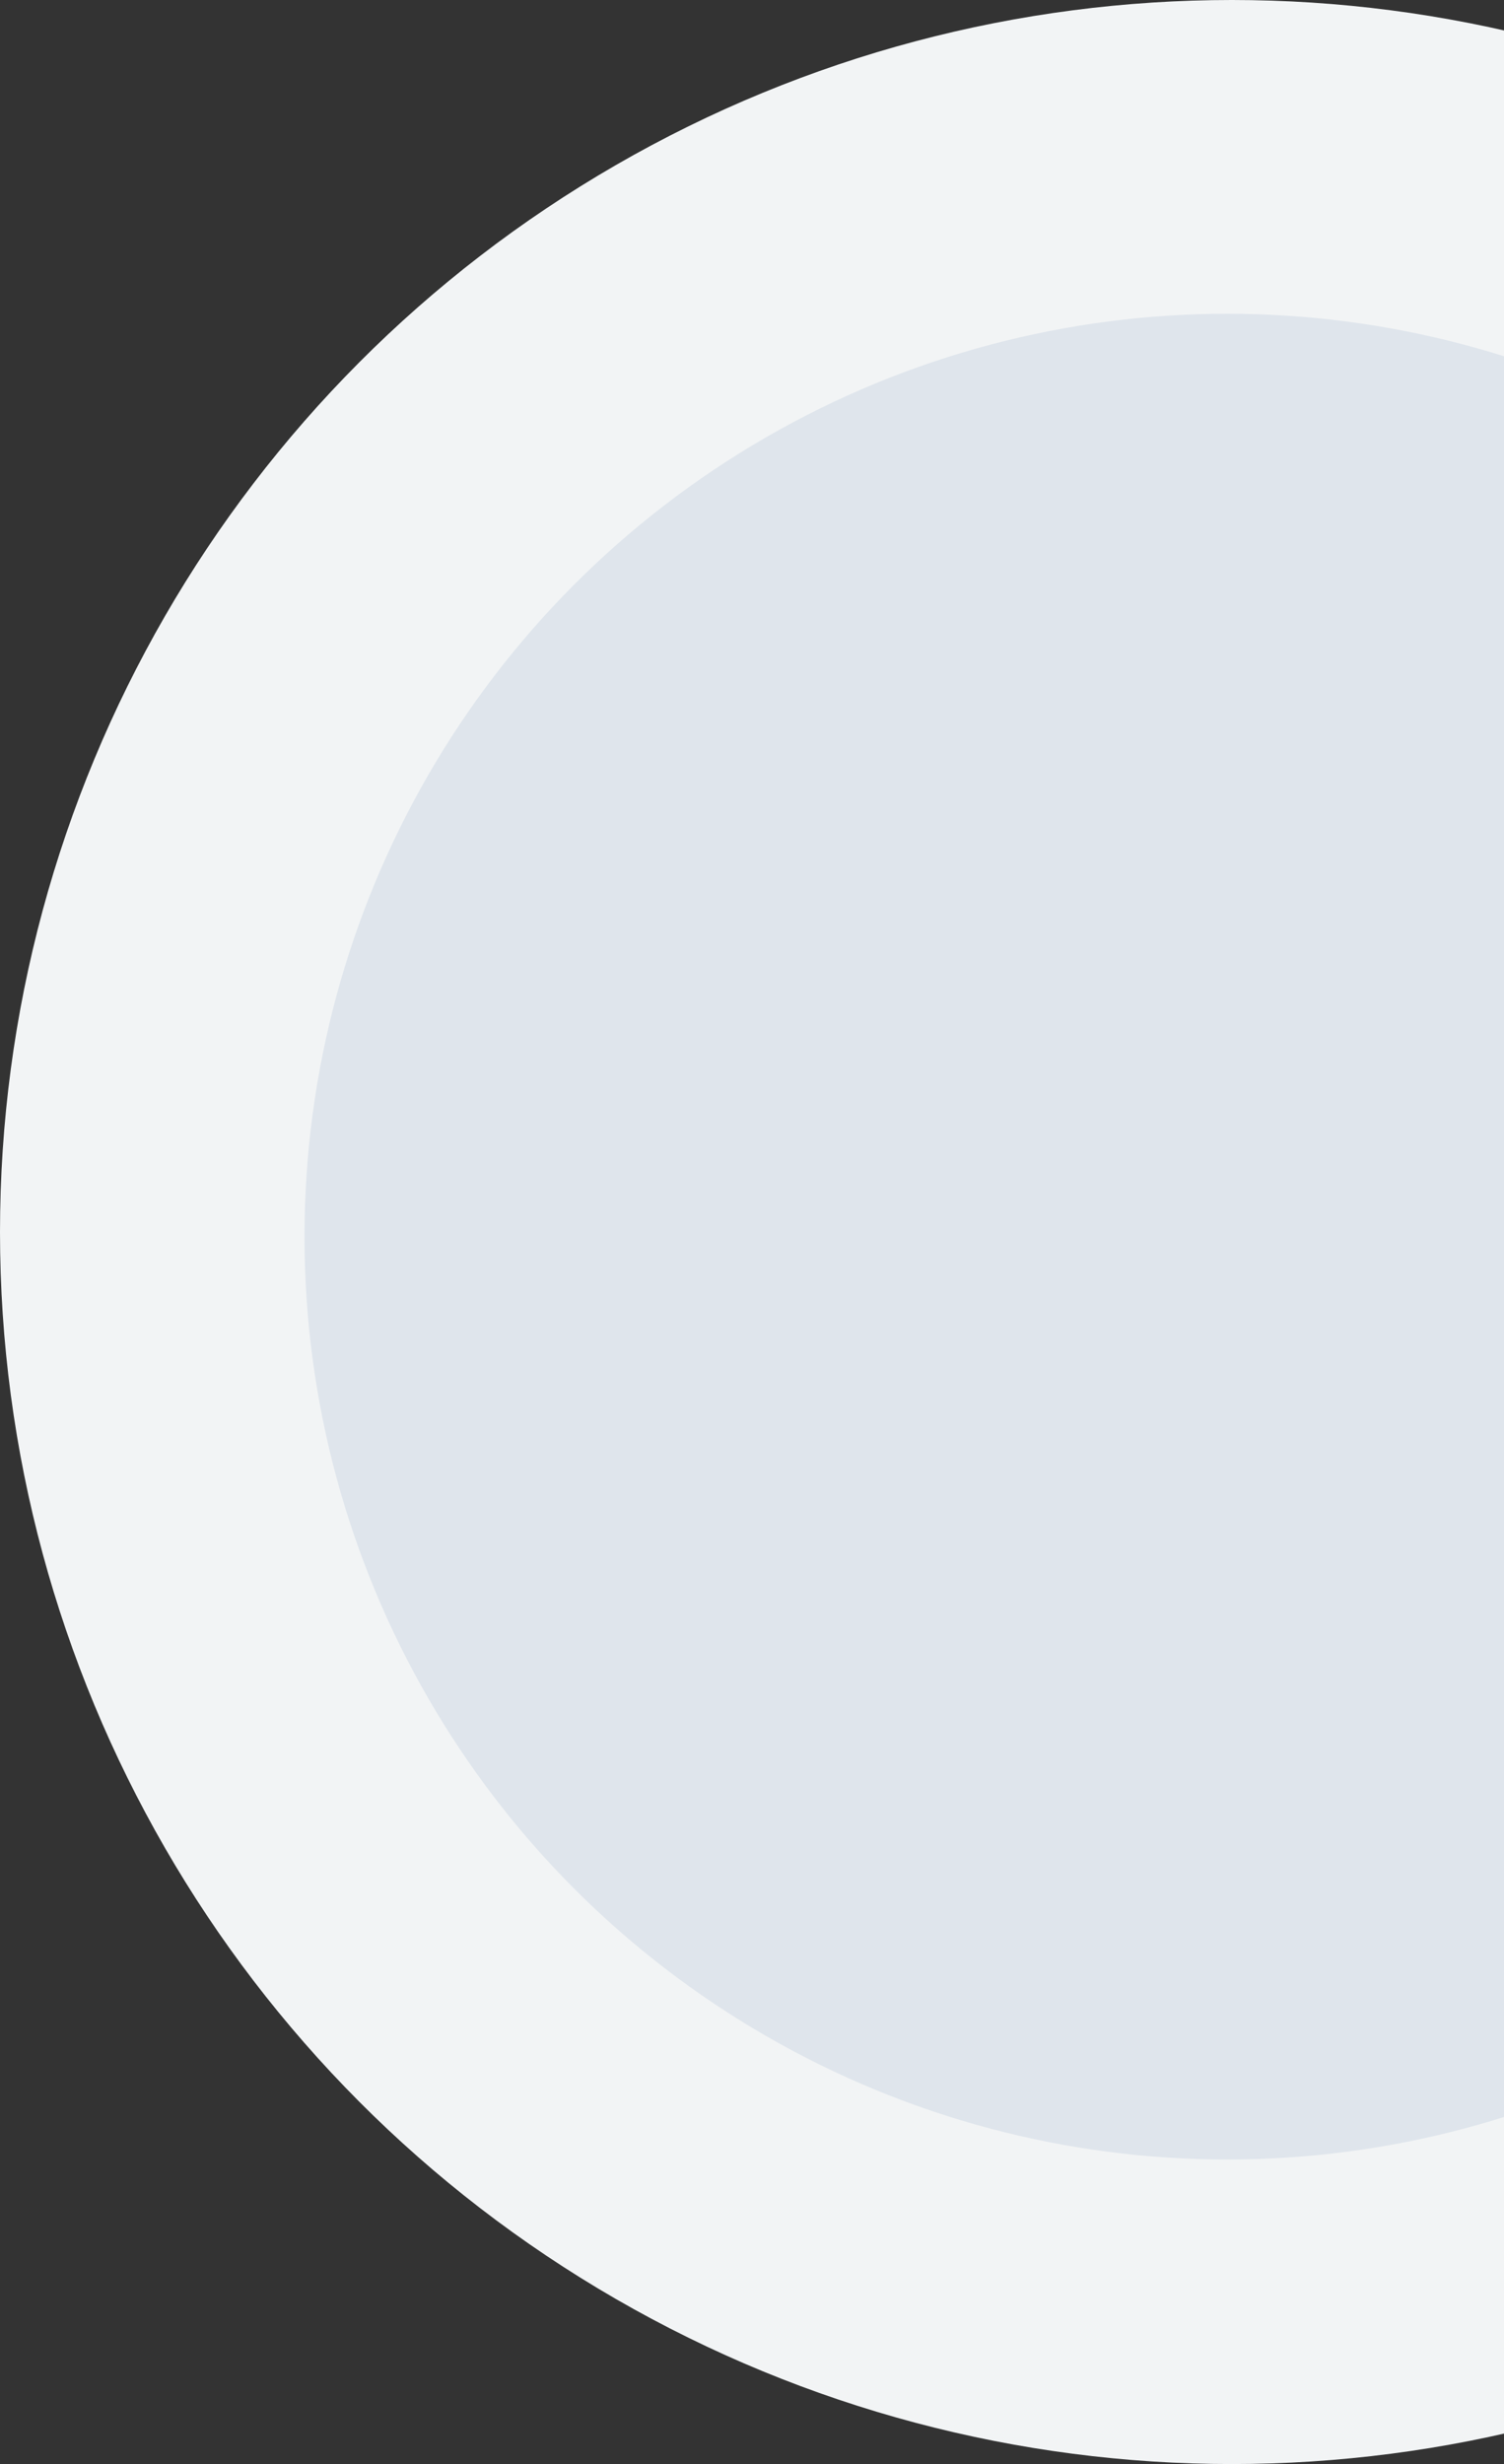 <svg width="163" height="267" viewBox="0 0 163 267" fill="none" xmlns="http://www.w3.org/2000/svg">
<rect x="0" y="0" width="163" height="267" fill="#333333" stroke="none"/>
<circle cx="133.5" cy="133.5" r="133.5" fill="#F2F4F5"/>
<circle cx="133" cy="134" r="100" fill="#DFE5EC"/>
</svg>
